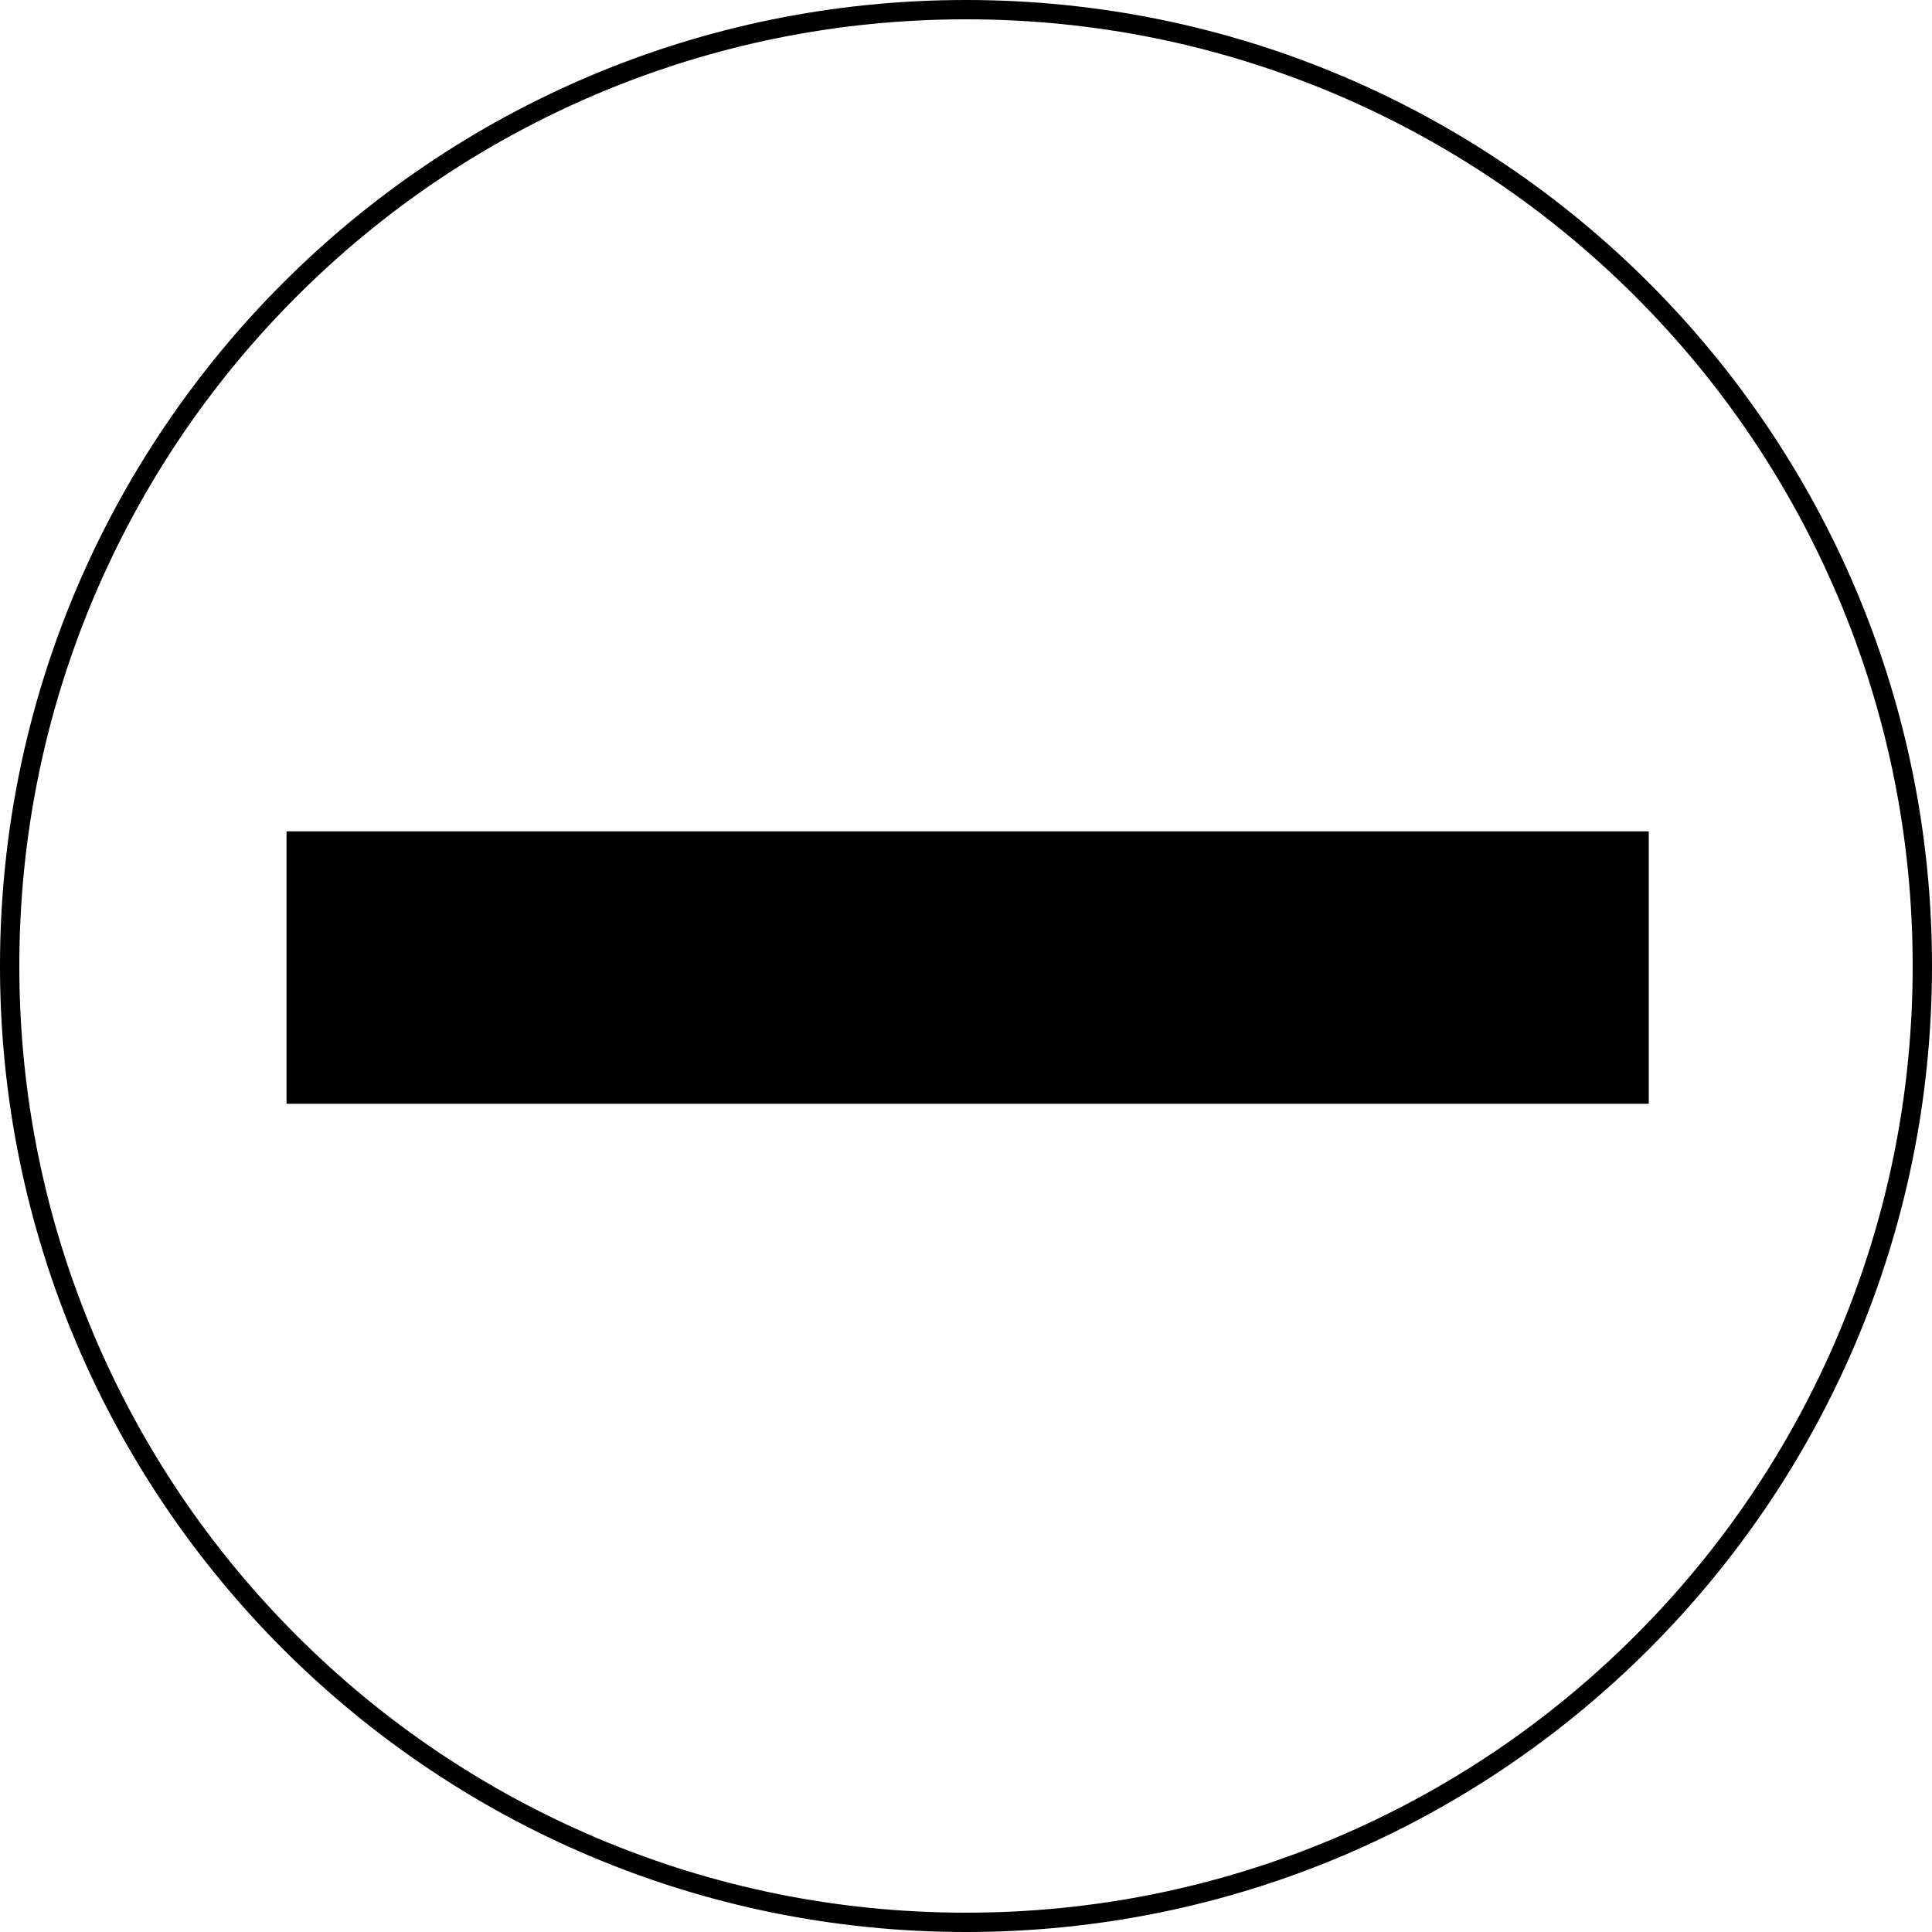 <?xml version="1.0" encoding="utf-8"?>
<!-- Generator: Adobe Illustrator 24.0.2, SVG Export Plug-In . SVG Version: 6.00 Build 0)  -->
<svg version="1.1" xmlns="http://www.w3.org/2000/svg" xmlns:xlink="http://www.w3.org/1999/xlink" x="0px" y="0px"
	 viewBox="0 0 1000 1000" style="enable-background:new 0 0 1000 1000;" xml:space="preserve">
<g id="Layer_1">
	<rect x="148.3" y="430.3" width="705.1" height="141"/>
</g>
<g id="Layer_2">
	<g>
		<path d="M500,10c66.2,0,130.3,13,190.7,38.5c58.3,24.7,110.8,60,155.8,105c45,45,80.3,97.4,105,155.8C977,369.7,990,433.8,990,500
			s-13,130.3-38.5,190.7c-24.7,58.3-60,110.8-105,155.8c-45,45-97.4,80.3-155.8,105C630.3,977,566.2,990,500,990
			s-130.3-13-190.7-38.5c-58.3-24.7-110.8-60-155.8-105c-45-45-80.3-97.4-105-155.8C23,630.3,10,566.2,10,500s13-130.3,38.5-190.7
			c24.7-58.3,60-110.8,105-155.8s97.4-80.3,155.8-105C369.7,23,433.8,10,500,10 M500,0C223.9,0,0,223.9,0,500s223.9,500,500,500
			s500-223.9,500-500S776.1,0,500,0L500,0z"/>
	</g>
</g>
</svg>

